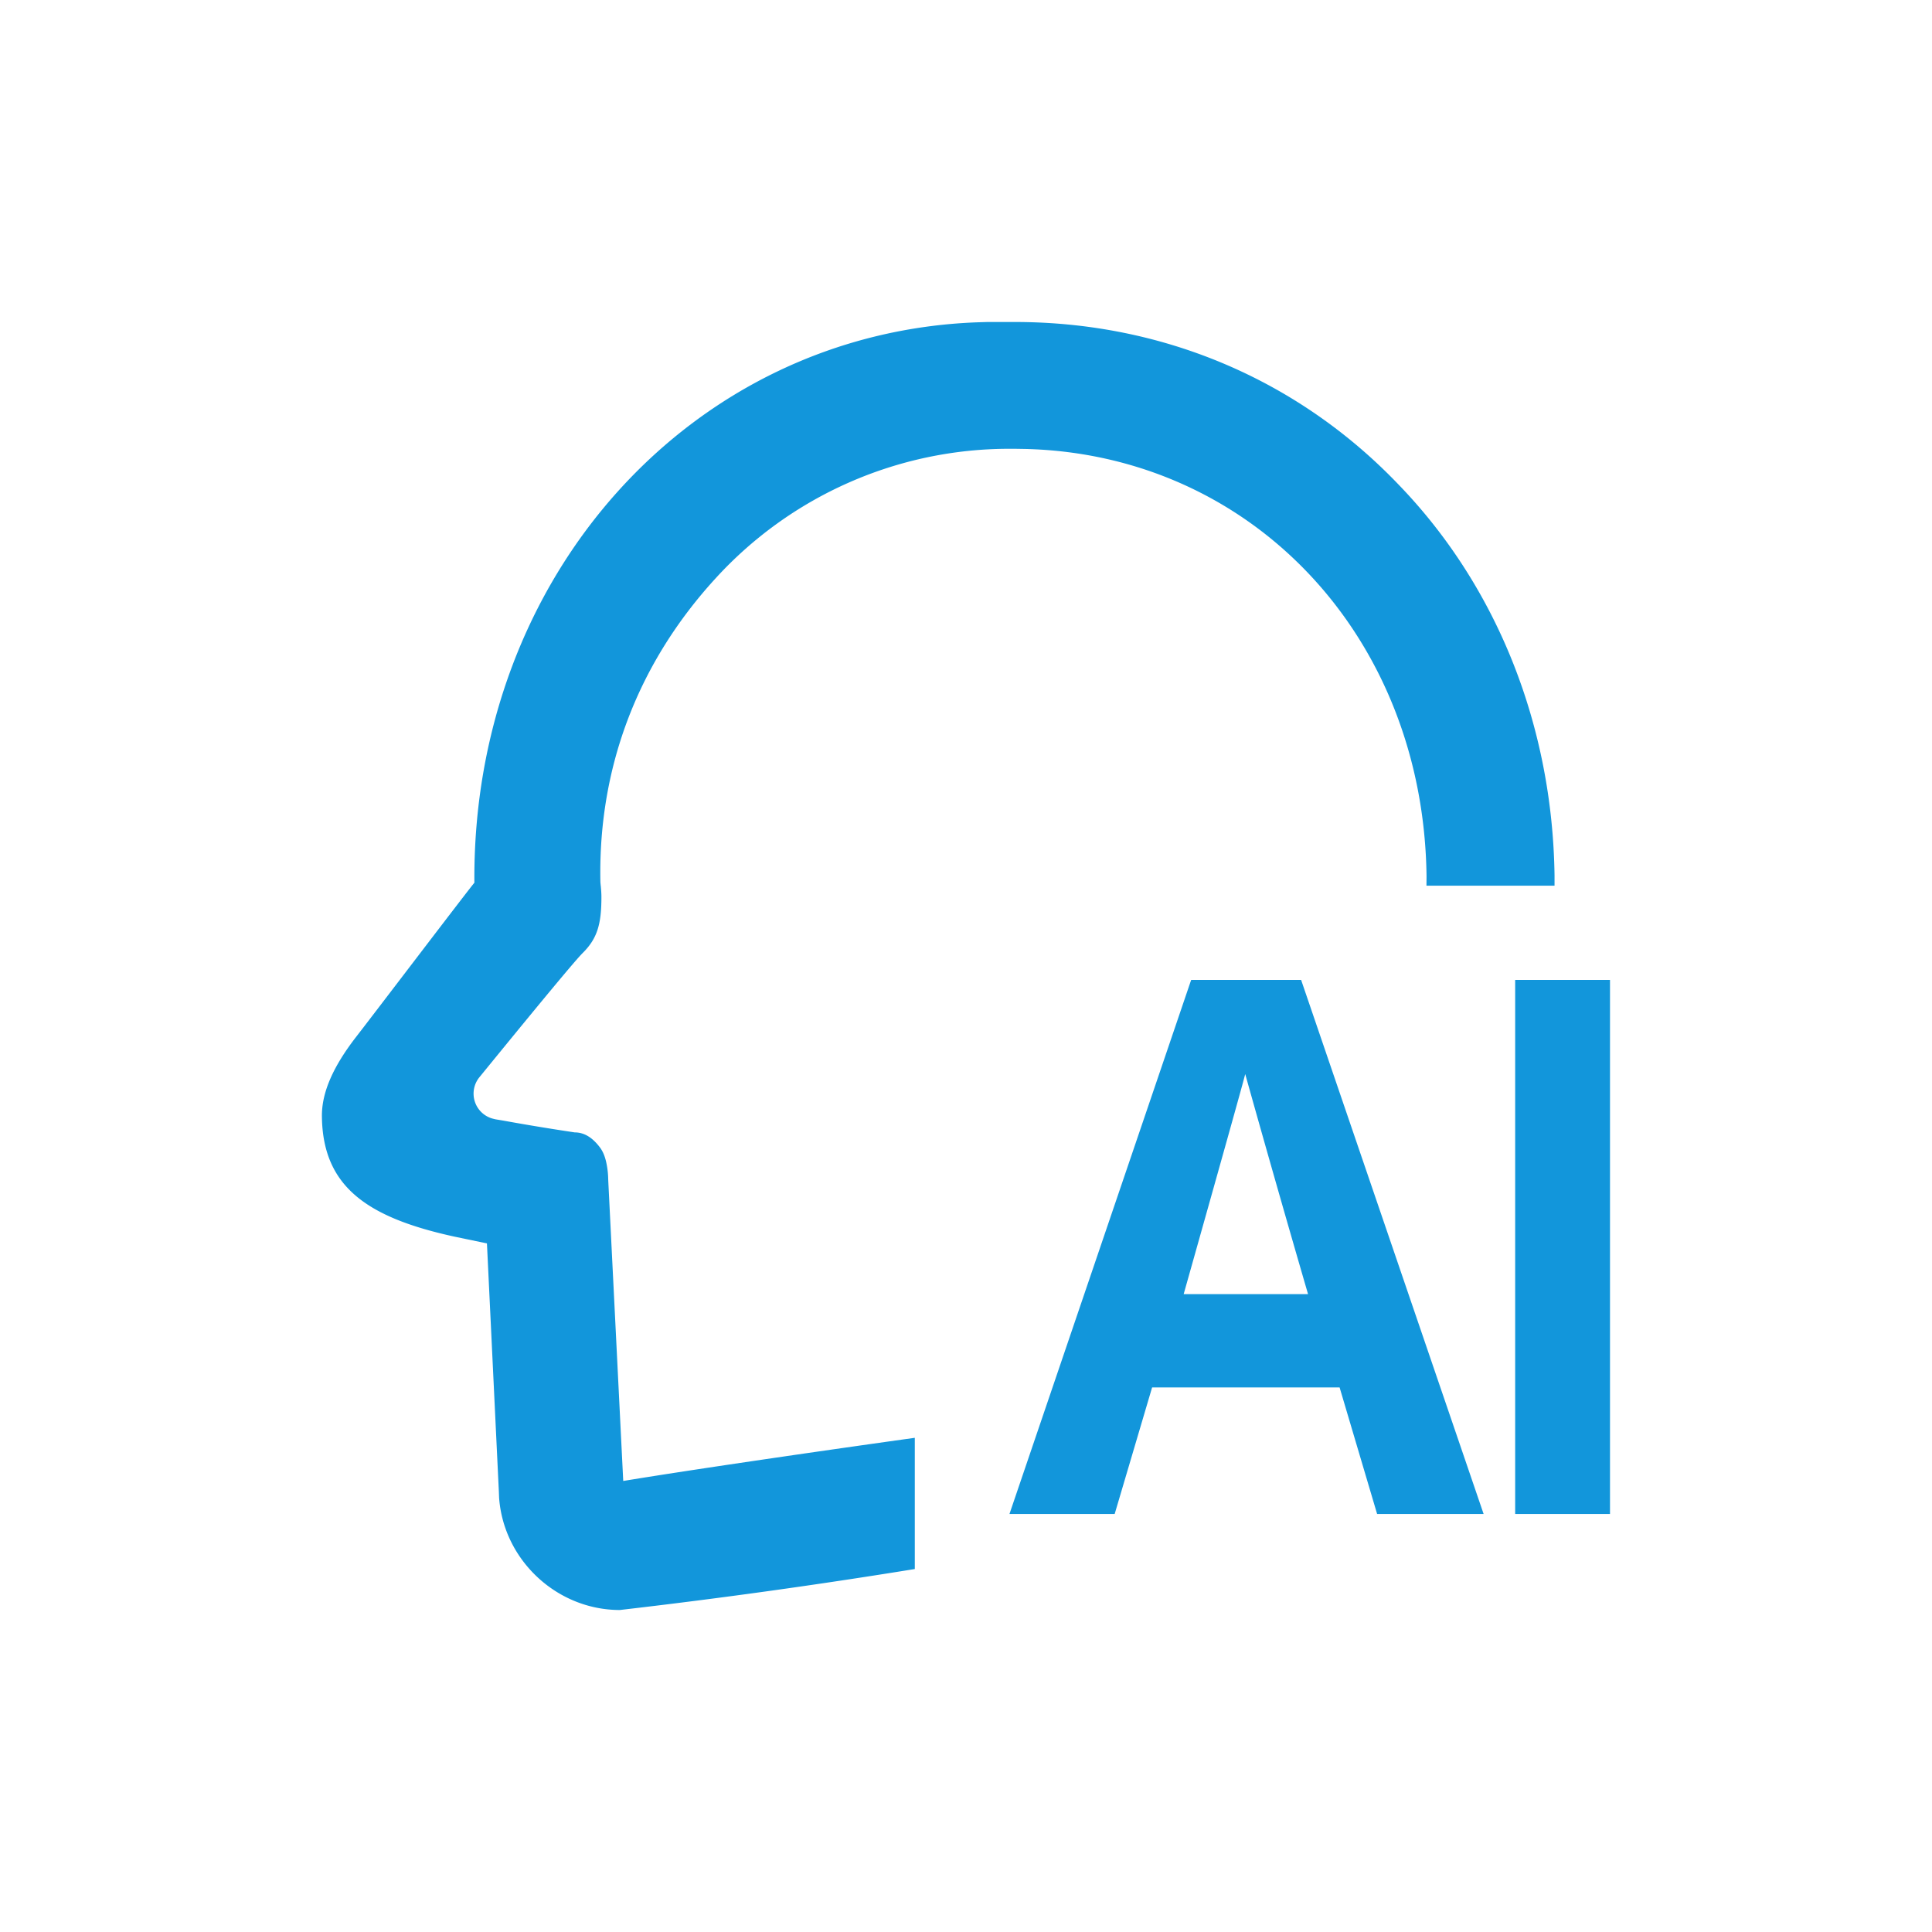 <?xml version="1.0" standalone="no"?><!DOCTYPE svg PUBLIC "-//W3C//DTD SVG 1.1//EN" "http://www.w3.org/Graphics/SVG/1.1/DTD/svg11.dtd"><svg t="1752029571790" class="icon" viewBox="0 0 1024 1024" version="1.1" xmlns="http://www.w3.org/2000/svg" p-id="21269" xmlns:xlink="http://www.w3.org/1999/xlink" width="200" height="200"><path d="M537.941 170.667c77.952 0 149.76 30.336 203.008 85.845 52.395 54.016 81.835 127.915 82.987 207.36v5.547H756.053l0.043-4.907c-1.536-127.36-92.885-223.744-212.907-226.56l-5.248-0.085h-3.243a210.645 210.645 0 0 0-155.563 68.821c-39.936 43.648-61.995 98.304-60.928 160 0 0.597 0 1.024 0.256 3.285 0.213 2.347 0.299 3.84 0.299 5.547 0 14.293-2.176 21.931-9.984 29.653-3.925 3.925-22.101 25.813-54.613 65.707a13.739 13.739 0 0 0 6.656 21.931l1.707 0.427 4.565 0.768c12.459 2.261 24.96 4.309 37.504 6.187 5.632 0 9.984 3.371 13.611 8.277 1.707 2.432 2.731 5.376 3.371 8.875 0.512 2.688 0.725 5.248 0.768 7.168l0.043 1.28 7.936 159.147c44.203-7.253 120.235-18.091 154.539-22.869v69.547A3458.816 3458.816 0 0 1 328.533 853.333c-33.365 0-61.611-26.453-64-59.477l-0.128-3.328-6.315-131.499-17.408-3.627c-46.379-10.155-69.504-26.624-70.059-63.36-0.256-13.056 6.144-26.965 18.048-42.368 8.021-10.283 61.355-80.427 62.763-81.792-1.28-162.987 115.499-291.413 266.453-297.045L523.221 170.667h14.72z m151.68 348.715l96.725 283.051h-56.448l-19.883-67.072h-99.371l-19.84 67.072H535.04l96.299-283.051h58.24z m163.712 0v283.051h-50.261v-283.051H853.333z m-193.365 49.963c-0.768 3.328-11.648 42.24-32.597 116.565h65.92a11780.48 11780.48 0 0 1-33.28-116.565z" fill="#1296db" p-id="21270"></path></svg>